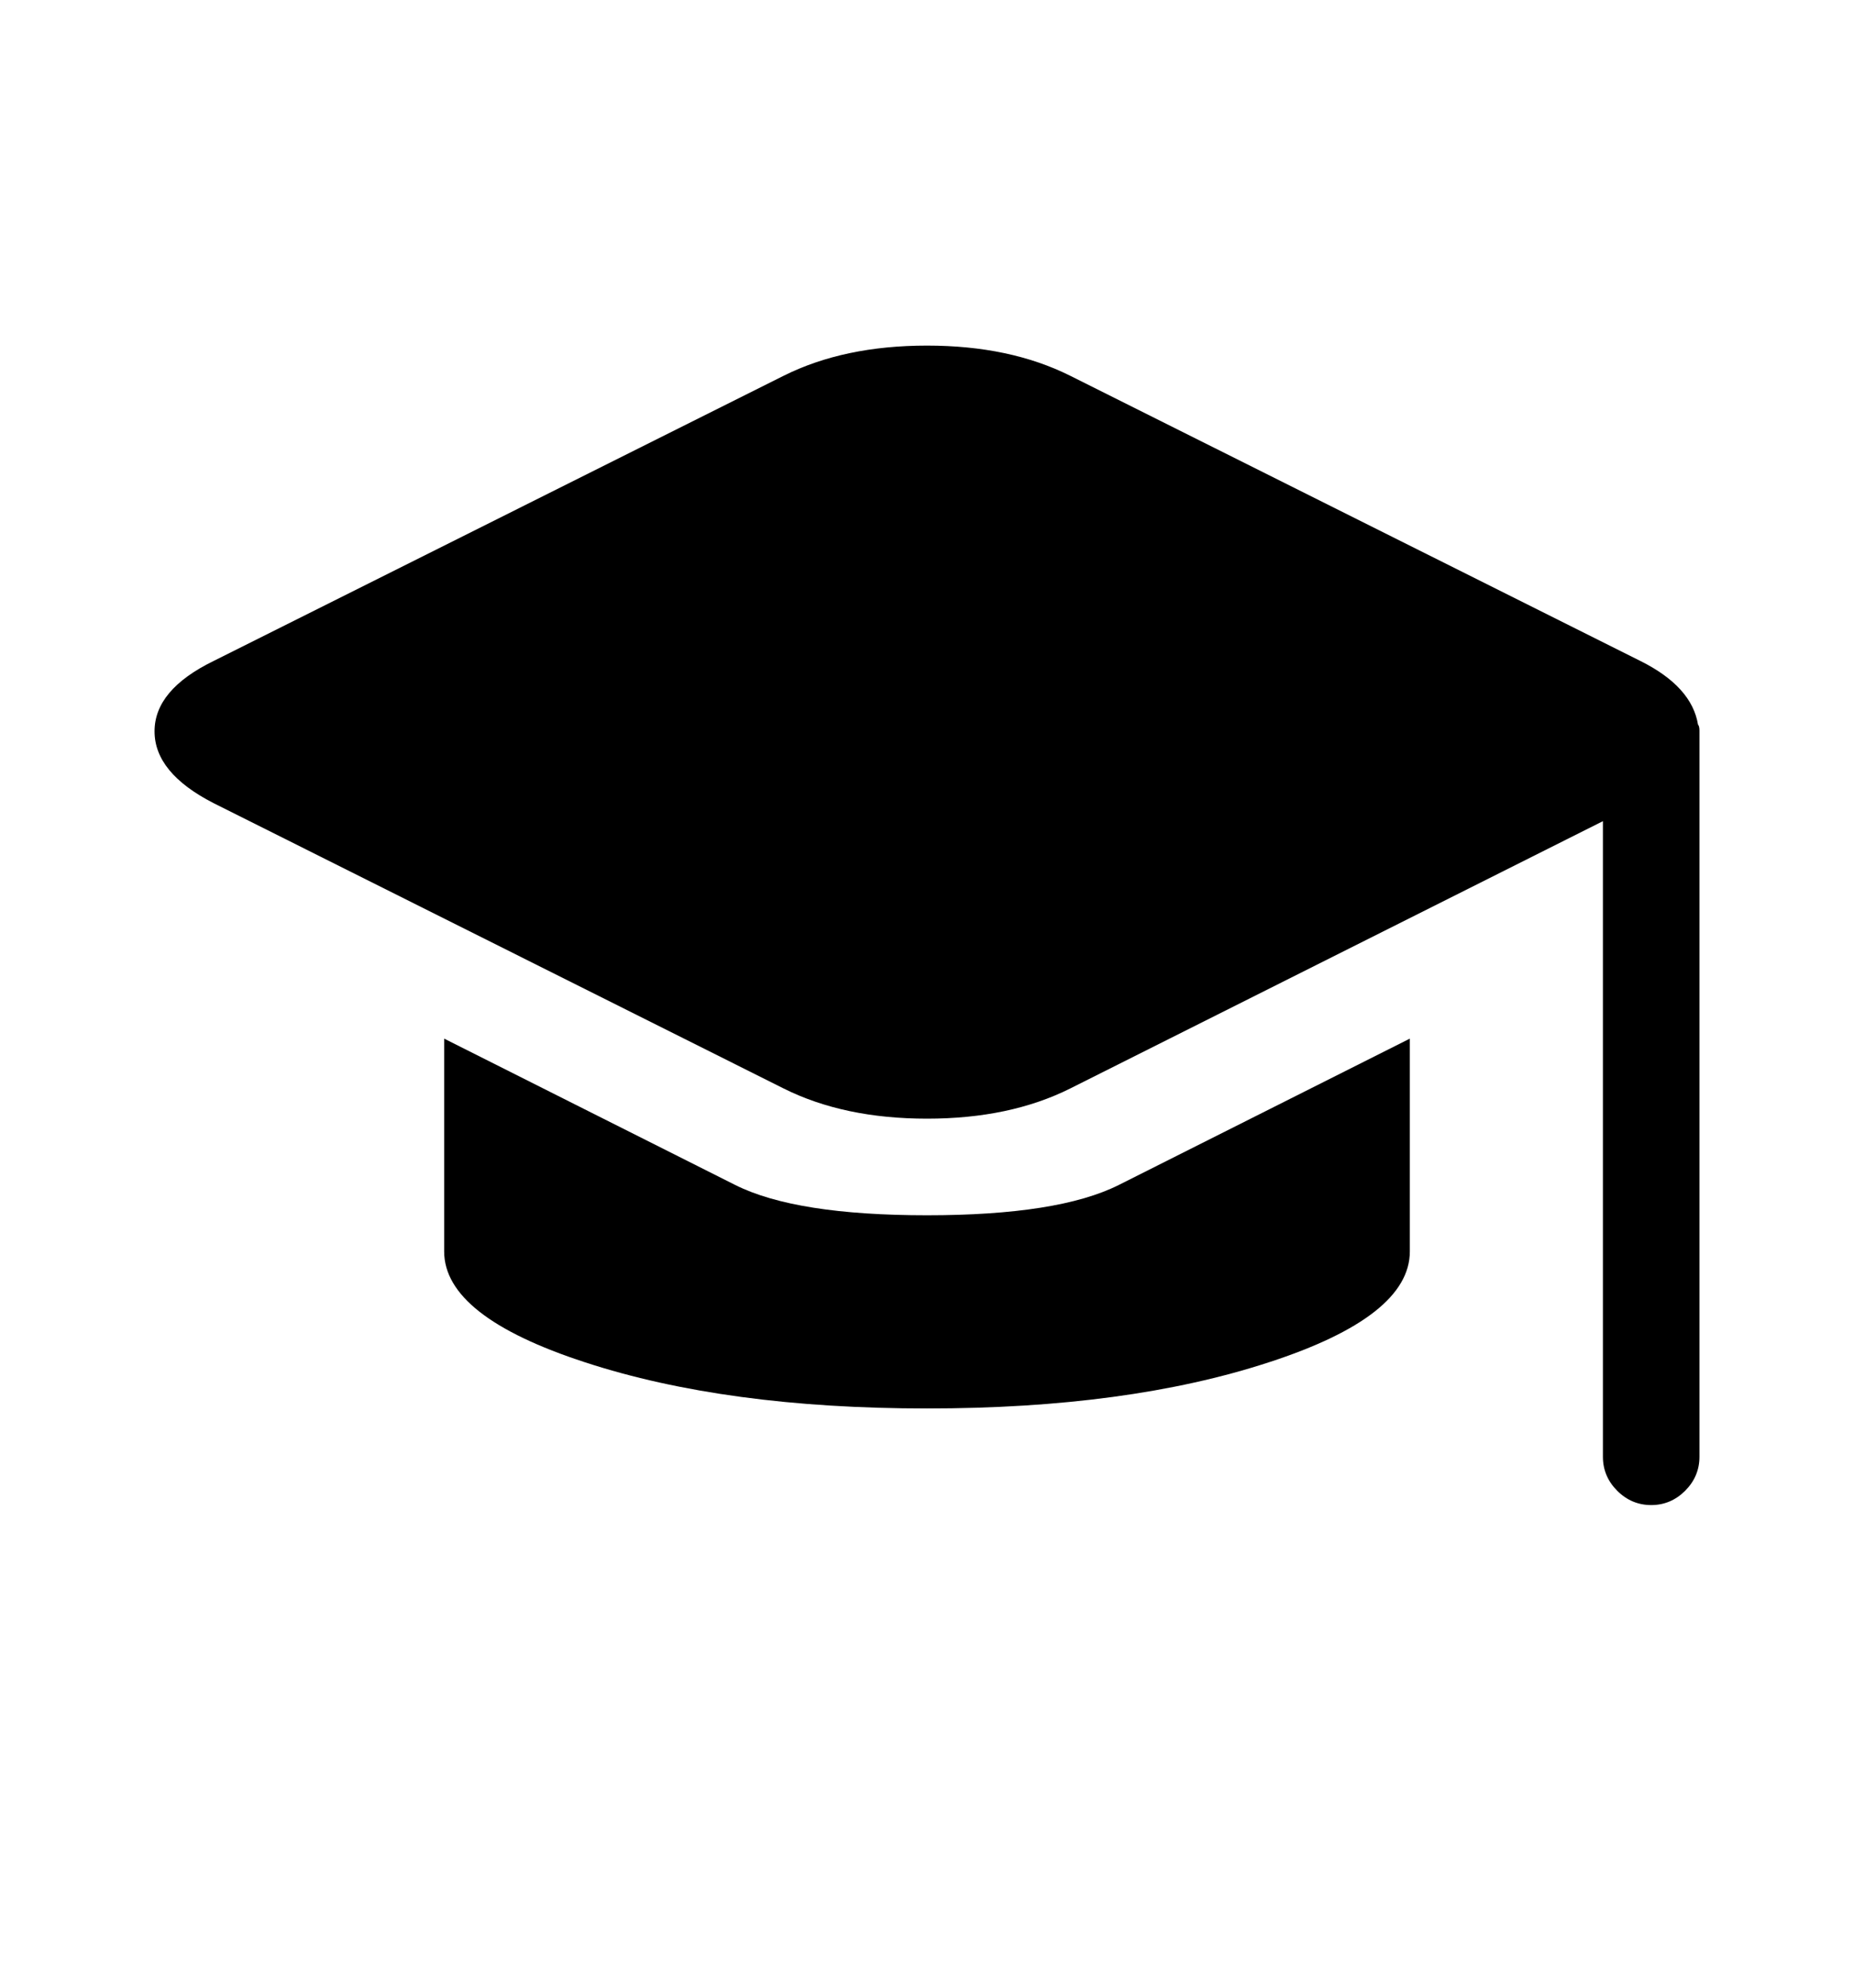 <svg width="14" height="15" viewBox="0 0 14 15" fill="none" xmlns="http://www.w3.org/2000/svg">
<path d="M12.833 10.994C12.833 11.092 12.797 11.178 12.725 11.25C12.653 11.322 12.567 11.358 12.469 11.358C12.37 11.358 12.284 11.322 12.212 11.25C12.14 11.178 12.104 11.092 12.104 10.994V6.197L8.082 8.214C7.778 8.366 7.418 8.442 7 8.442C6.582 8.442 6.221 8.366 5.917 8.214L1.611 6.06C1.315 5.908 1.167 5.728 1.167 5.519C1.167 5.31 1.315 5.134 1.611 4.989L5.917 2.836C6.221 2.684 6.582 2.608 7 2.608C7.418 2.608 7.778 2.684 8.082 2.836L12.389 4.989C12.647 5.118 12.791 5.278 12.822 5.468C12.829 5.475 12.833 5.491 12.833 5.513V10.994ZM8.447 8.943L10.646 7.838V9.444C10.646 9.771 10.291 10.05 9.58 10.281C8.87 10.513 8.01 10.629 7 10.629C5.99 10.629 5.129 10.513 4.419 10.281C3.709 10.05 3.354 9.771 3.354 9.444V7.838L5.553 8.943C5.857 9.095 6.339 9.171 7 9.171C7.661 9.171 8.143 9.095 8.447 8.943Z" fill="black"/>
</svg>
